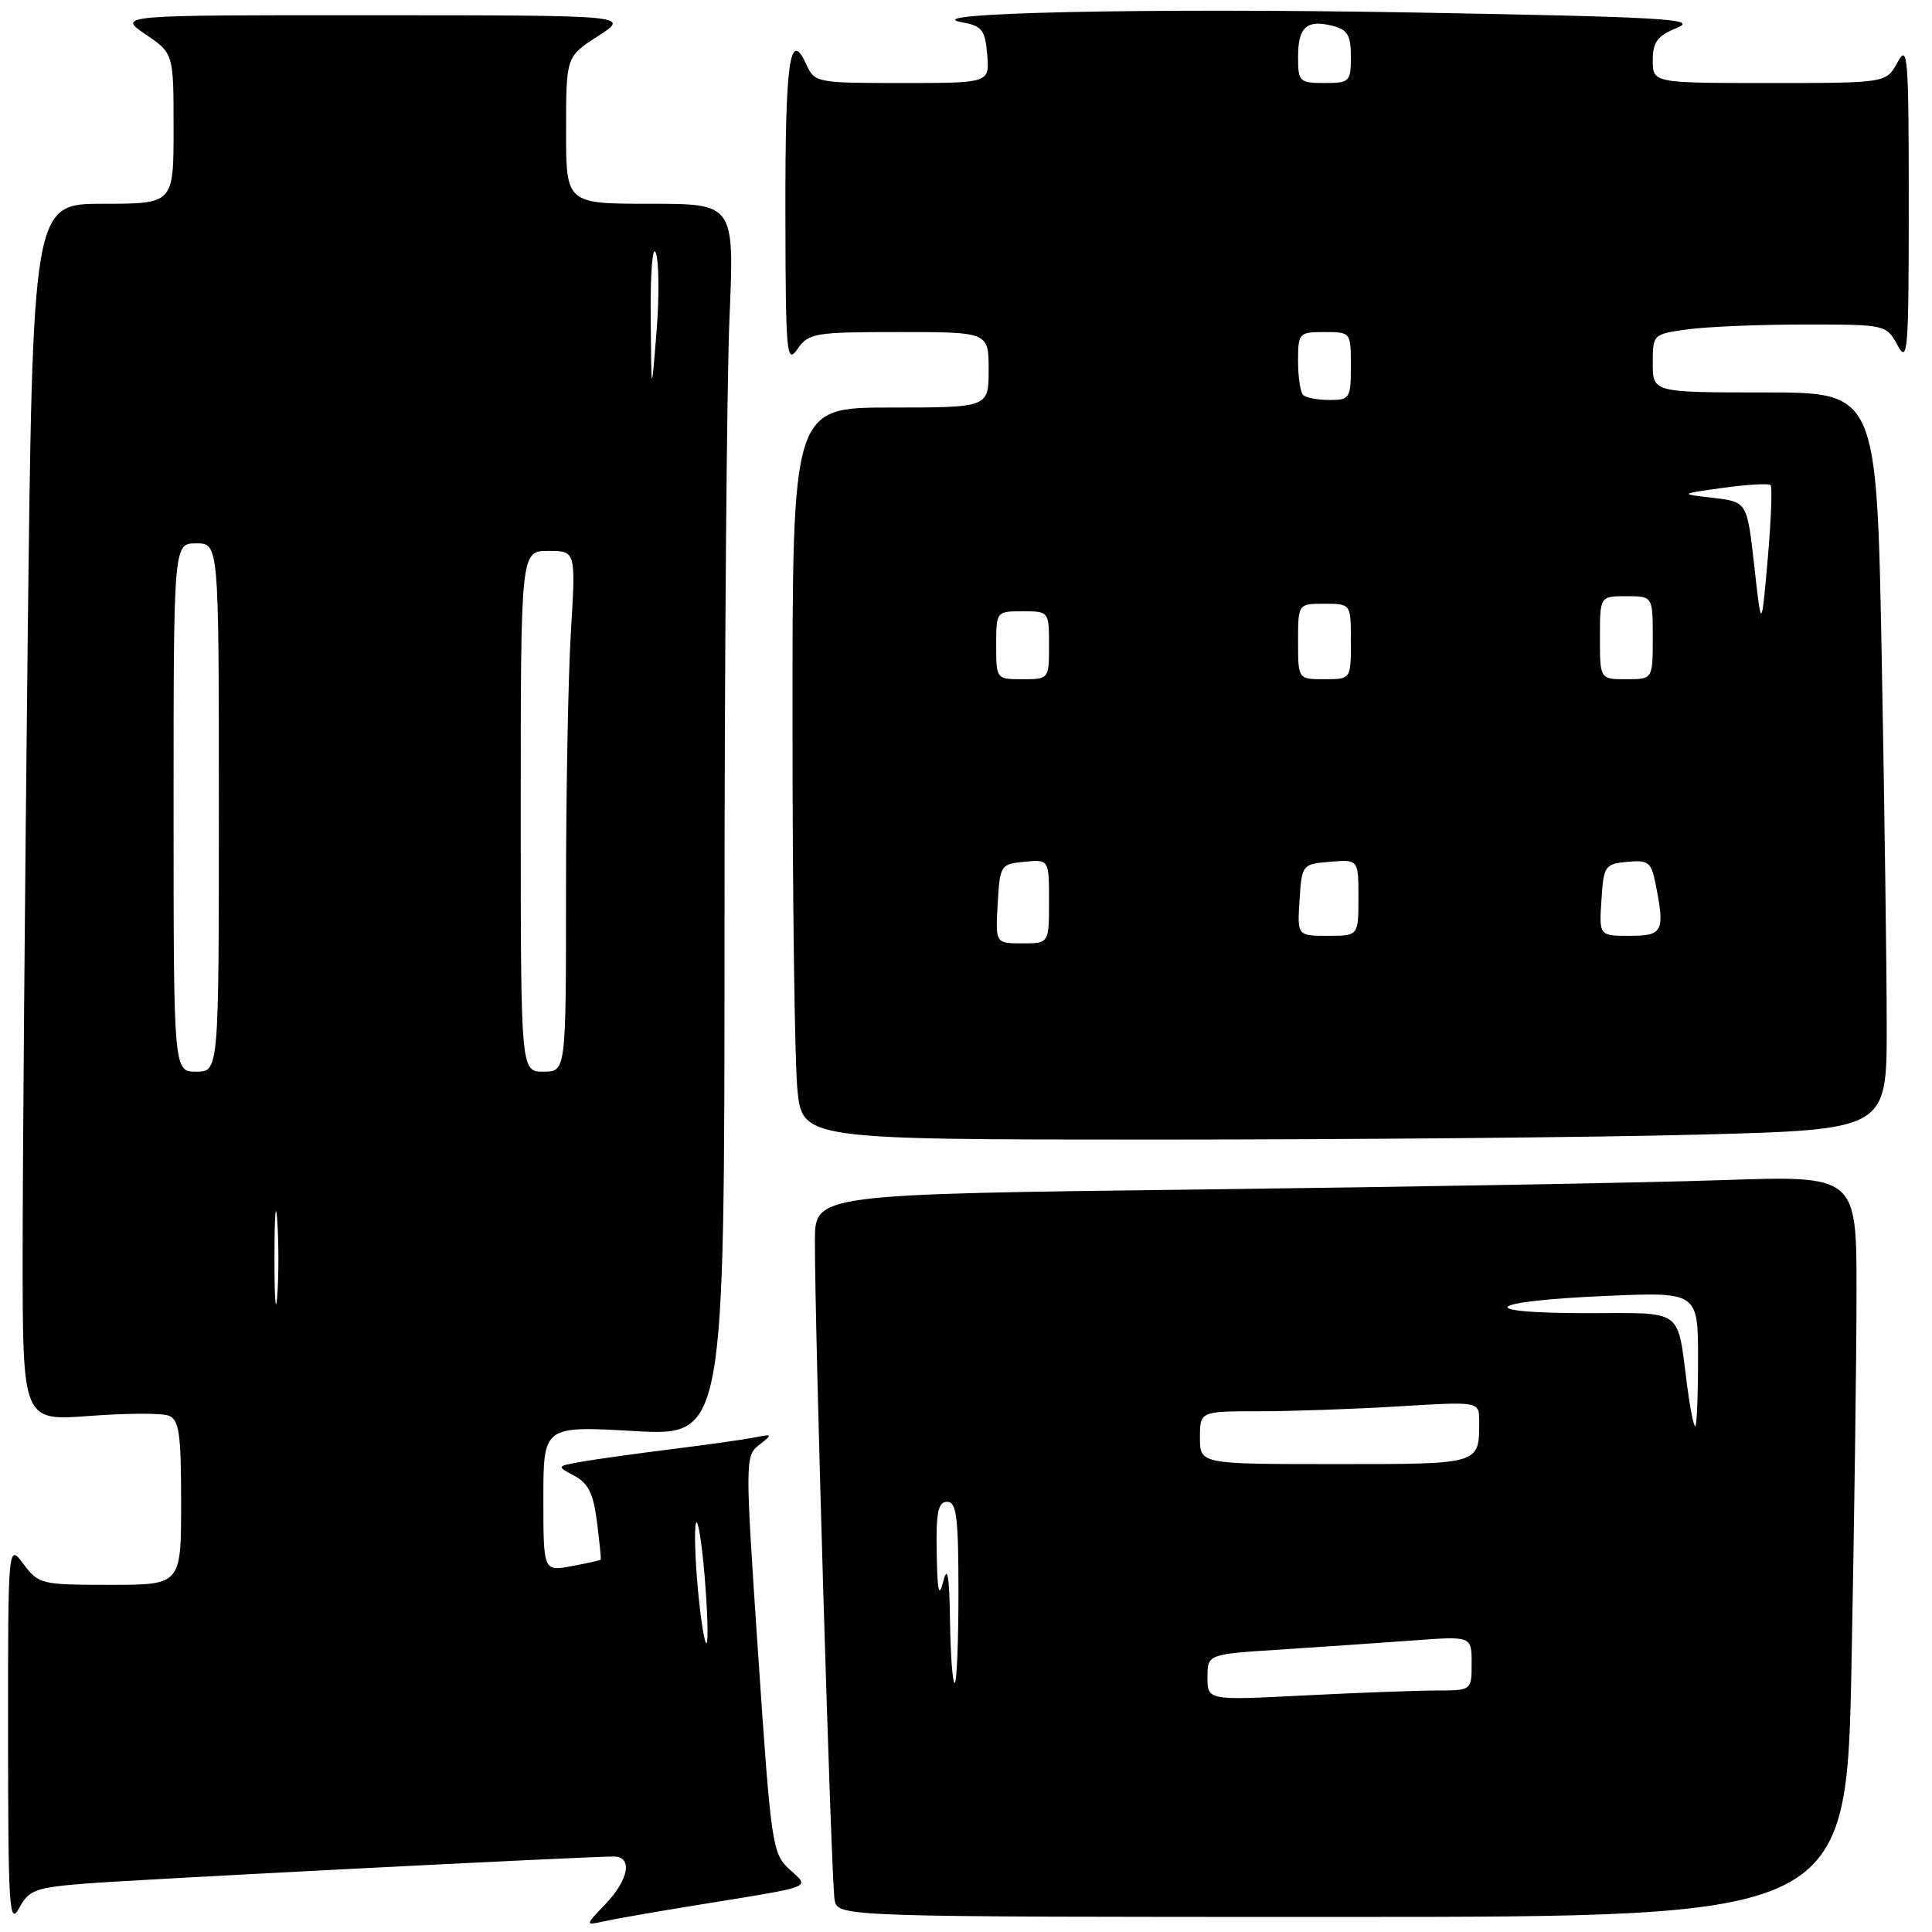 <?xml version="1.0" encoding="UTF-8" standalone="no"?>
<!DOCTYPE svg PUBLIC "-//W3C//DTD SVG 1.1//EN" "http://www.w3.org/Graphics/SVG/1.1/DTD/svg11.dtd" >
<svg xmlns="http://www.w3.org/2000/svg" xmlns:xlink="http://www.w3.org/1999/xlink" version="1.1" viewBox="0 0 256 256">
 <g >
 <path fill="currentColor"
d=" M 11.24 249.59 C 17.92 249.05 77.47 246.00 81.32 246.00 C 83.86 246.00 83.34 249.04 80.25 252.27 C 77.50 255.15 77.50 255.15 80.00 254.59 C 81.38 254.28 86.78 253.34 92.00 252.49 C 108.29 249.85 107.33 250.21 104.59 247.68 C 102.33 245.59 102.16 244.42 100.46 219.22 C 98.72 193.46 98.72 192.92 100.59 191.46 C 102.41 190.04 102.38 189.99 100.00 190.47 C 98.62 190.74 93.67 191.44 89.00 192.02 C 84.33 192.61 78.97 193.35 77.11 193.68 C 73.71 194.28 73.71 194.28 76.11 195.55 C 77.95 196.54 78.64 197.93 79.10 201.66 C 79.44 204.32 79.66 206.57 79.60 206.66 C 79.55 206.75 77.81 207.14 75.75 207.52 C 72.00 208.22 72.00 208.22 72.00 198.58 C 72.00 188.94 72.00 188.94 84.00 189.62 C 96.00 190.30 96.00 190.30 96.00 123.81 C 96.00 87.24 96.30 50.50 96.66 42.16 C 97.31 27.00 97.31 27.00 86.16 27.00 C 75.00 27.00 75.00 27.00 75.01 17.25 C 75.01 7.50 75.01 7.50 79.26 4.77 C 83.50 2.03 83.50 2.03 49.52 2.02 C 15.54 2.00 15.54 2.00 19.27 4.54 C 23.00 7.07 23.00 7.07 23.00 17.04 C 23.00 27.00 23.00 27.00 13.66 27.00 C 4.33 27.00 4.33 27.00 3.66 85.66 C 3.30 117.93 3.00 154.22 3.00 166.31 C 3.00 188.29 3.00 188.29 11.85 187.62 C 16.72 187.25 21.45 187.23 22.35 187.58 C 23.74 188.12 24.00 189.92 24.00 199.11 C 24.00 210.00 24.00 210.00 14.58 210.00 C 5.47 210.00 5.10 209.91 3.12 207.25 C 1.06 204.50 1.06 204.50 1.07 230.00 C 1.08 252.81 1.23 255.22 2.53 252.84 C 3.83 250.43 4.68 250.12 11.24 249.59 Z  M 245.34 220.25 C 245.70 201.69 246.00 179.59 246.00 171.13 C 246.00 155.77 246.00 155.77 228.25 156.37 C 218.49 156.71 187.44 157.26 159.25 157.61 C 108.00 158.24 108.00 158.24 107.98 164.37 C 107.95 176.02 110.15 249.51 110.59 251.75 C 111.04 254.00 111.04 254.00 177.86 254.00 C 244.68 254.00 244.68 254.00 245.34 220.25 Z  M 225.25 150.34 C 250.00 149.68 250.00 149.68 250.00 136.09 C 250.00 128.62 249.70 106.64 249.34 87.25 C 248.68 52.00 248.68 52.00 233.84 52.00 C 219.00 52.00 219.00 52.00 219.00 48.14 C 219.00 44.30 219.03 44.27 223.64 43.64 C 226.19 43.29 233.15 43.00 239.11 43.00 C 249.89 43.00 249.94 43.01 251.43 45.75 C 252.79 48.26 252.92 46.62 252.92 27.00 C 252.92 7.38 252.79 5.74 251.43 8.25 C 249.94 11.00 249.94 11.00 234.47 11.00 C 219.00 11.00 219.00 11.00 219.00 8.00 C 219.00 5.56 219.60 4.76 222.25 3.67 C 225.08 2.52 220.54 2.25 187.50 1.66 C 152.00 1.03 120.67 1.70 127.50 2.96 C 130.13 3.44 130.54 3.98 130.81 7.25 C 131.12 11.00 131.12 11.00 119.54 11.00 C 108.12 11.00 107.94 10.96 106.81 8.47 C 104.64 3.72 104.03 8.18 104.07 28.50 C 104.10 46.97 104.23 48.33 105.67 46.25 C 107.15 44.13 107.94 44.00 119.12 44.00 C 131.00 44.00 131.00 44.00 131.00 49.00 C 131.00 54.00 131.00 54.00 118.00 54.00 C 105.00 54.00 105.00 54.00 105.01 95.75 C 105.01 118.71 105.30 140.54 105.65 144.25 C 106.29 151.00 106.29 151.00 153.39 151.00 C 179.30 151.00 211.64 150.70 225.25 150.34 Z  M 92.48 210.65 C 92.10 206.53 91.98 202.56 92.22 201.83 C 92.47 201.10 92.98 204.27 93.37 208.88 C 93.75 213.49 93.87 217.46 93.63 217.71 C 93.38 217.95 92.87 214.78 92.48 210.65 Z  M 36.37 166.50 C 36.37 161.00 36.54 158.88 36.74 161.78 C 36.94 164.69 36.94 169.19 36.73 171.78 C 36.53 174.38 36.36 172.00 36.37 166.50 Z  M 23.00 107.00 C 23.00 72.00 23.00 72.00 26.00 72.00 C 29.00 72.00 29.00 72.00 29.00 107.00 C 29.00 142.00 29.00 142.00 26.00 142.00 C 23.00 142.00 23.00 142.00 23.00 107.00 Z  M 69.00 107.50 C 69.00 73.00 69.00 73.00 72.65 73.00 C 76.30 73.00 76.30 73.00 75.65 83.66 C 75.29 89.52 75.00 105.04 75.00 118.16 C 75.00 142.00 75.00 142.00 72.00 142.00 C 69.00 142.00 69.00 142.00 69.00 107.50 Z  M 86.22 42.00 C 86.17 36.11 86.47 32.38 86.90 33.50 C 87.32 34.60 87.37 39.33 86.99 44.00 C 86.31 52.50 86.31 52.50 86.22 42.00 Z  M 160.00 222.25 C 160.00 219.19 160.00 219.19 169.75 218.57 C 175.11 218.22 182.99 217.68 187.25 217.37 C 195.00 216.79 195.00 216.79 195.00 220.40 C 195.00 224.00 195.00 224.00 190.25 224.00 C 187.64 224.01 179.76 224.30 172.75 224.66 C 160.00 225.31 160.00 225.31 160.00 222.25 Z  M 125.88 214.75 C 125.80 208.82 125.55 207.34 125.00 209.50 C 124.41 211.82 124.21 210.97 124.12 205.75 C 124.02 200.36 124.30 199.00 125.50 199.00 C 126.75 199.00 127.00 201.00 127.00 211.00 C 127.00 217.60 126.78 223.00 126.50 223.00 C 126.22 223.00 125.95 219.29 125.88 214.75 Z  M 159.00 190.50 C 159.00 187.00 159.00 187.00 166.84 187.00 C 171.16 187.00 179.48 186.71 185.34 186.35 C 196.00 185.70 196.00 185.70 196.00 188.27 C 196.00 194.09 196.32 194.00 176.89 194.00 C 159.00 194.00 159.00 194.00 159.00 190.50 Z  M 223.57 183.75 C 222.19 173.18 223.32 174.00 210.19 174.00 C 195.03 174.00 196.82 172.40 212.75 171.72 C 225.00 171.19 225.00 171.19 225.00 180.09 C 225.00 184.99 224.83 189.00 224.63 189.00 C 224.42 189.00 223.95 186.64 223.57 183.75 Z  M 132.20 119.75 C 132.49 114.63 132.58 114.49 135.75 114.19 C 139.00 113.87 139.00 113.87 139.00 119.44 C 139.00 125.00 139.00 125.00 135.45 125.00 C 131.90 125.00 131.90 125.00 132.20 119.75 Z  M 172.20 119.25 C 172.50 114.55 172.54 114.50 176.25 114.19 C 180.00 113.88 180.00 113.88 180.00 118.94 C 180.00 124.00 180.00 124.00 175.95 124.00 C 171.89 124.00 171.89 124.00 172.20 119.25 Z  M 212.20 119.25 C 212.48 114.74 212.66 114.48 215.61 114.20 C 218.40 113.93 218.80 114.23 219.36 117.07 C 220.64 123.44 220.36 124.00 215.95 124.00 C 211.89 124.00 211.89 124.00 212.20 119.25 Z  M 132.00 85.50 C 132.00 81.02 132.02 81.00 135.50 81.00 C 138.98 81.00 139.00 81.02 139.00 85.50 C 139.00 89.98 138.98 90.00 135.50 90.00 C 132.02 90.00 132.00 89.98 132.00 85.50 Z  M 172.00 85.00 C 172.00 80.00 172.00 80.00 175.50 80.00 C 179.00 80.00 179.00 80.00 179.00 85.00 C 179.00 90.00 179.00 90.00 175.50 90.00 C 172.00 90.00 172.00 90.00 172.00 85.00 Z  M 212.00 84.50 C 212.00 79.00 212.00 79.00 215.50 79.00 C 219.00 79.00 219.00 79.00 219.00 84.50 C 219.00 90.00 219.00 90.00 215.50 90.00 C 212.00 90.00 212.00 90.00 212.00 84.50 Z  M 232.45 75.00 C 231.50 66.50 231.50 66.50 227.00 65.97 C 222.50 65.45 222.50 65.45 228.33 64.64 C 231.54 64.20 234.37 64.03 234.61 64.28 C 234.85 64.52 234.68 68.95 234.23 74.11 C 233.40 83.50 233.40 83.50 232.45 75.00 Z  M 172.67 52.33 C 172.30 51.97 172.00 49.94 172.00 47.83 C 172.00 44.12 172.11 44.00 175.50 44.00 C 178.98 44.00 179.00 44.02 179.00 48.50 C 179.00 52.77 178.86 53.00 176.17 53.00 C 174.61 53.00 173.03 52.70 172.67 52.33 Z  M 172.00 7.56 C 172.00 3.59 173.13 2.56 176.56 3.42 C 178.56 3.93 179.00 4.66 179.00 7.52 C 179.00 10.83 178.83 11.00 175.50 11.00 C 172.18 11.00 172.00 10.82 172.00 7.56 Z "/>
</g>
</svg>